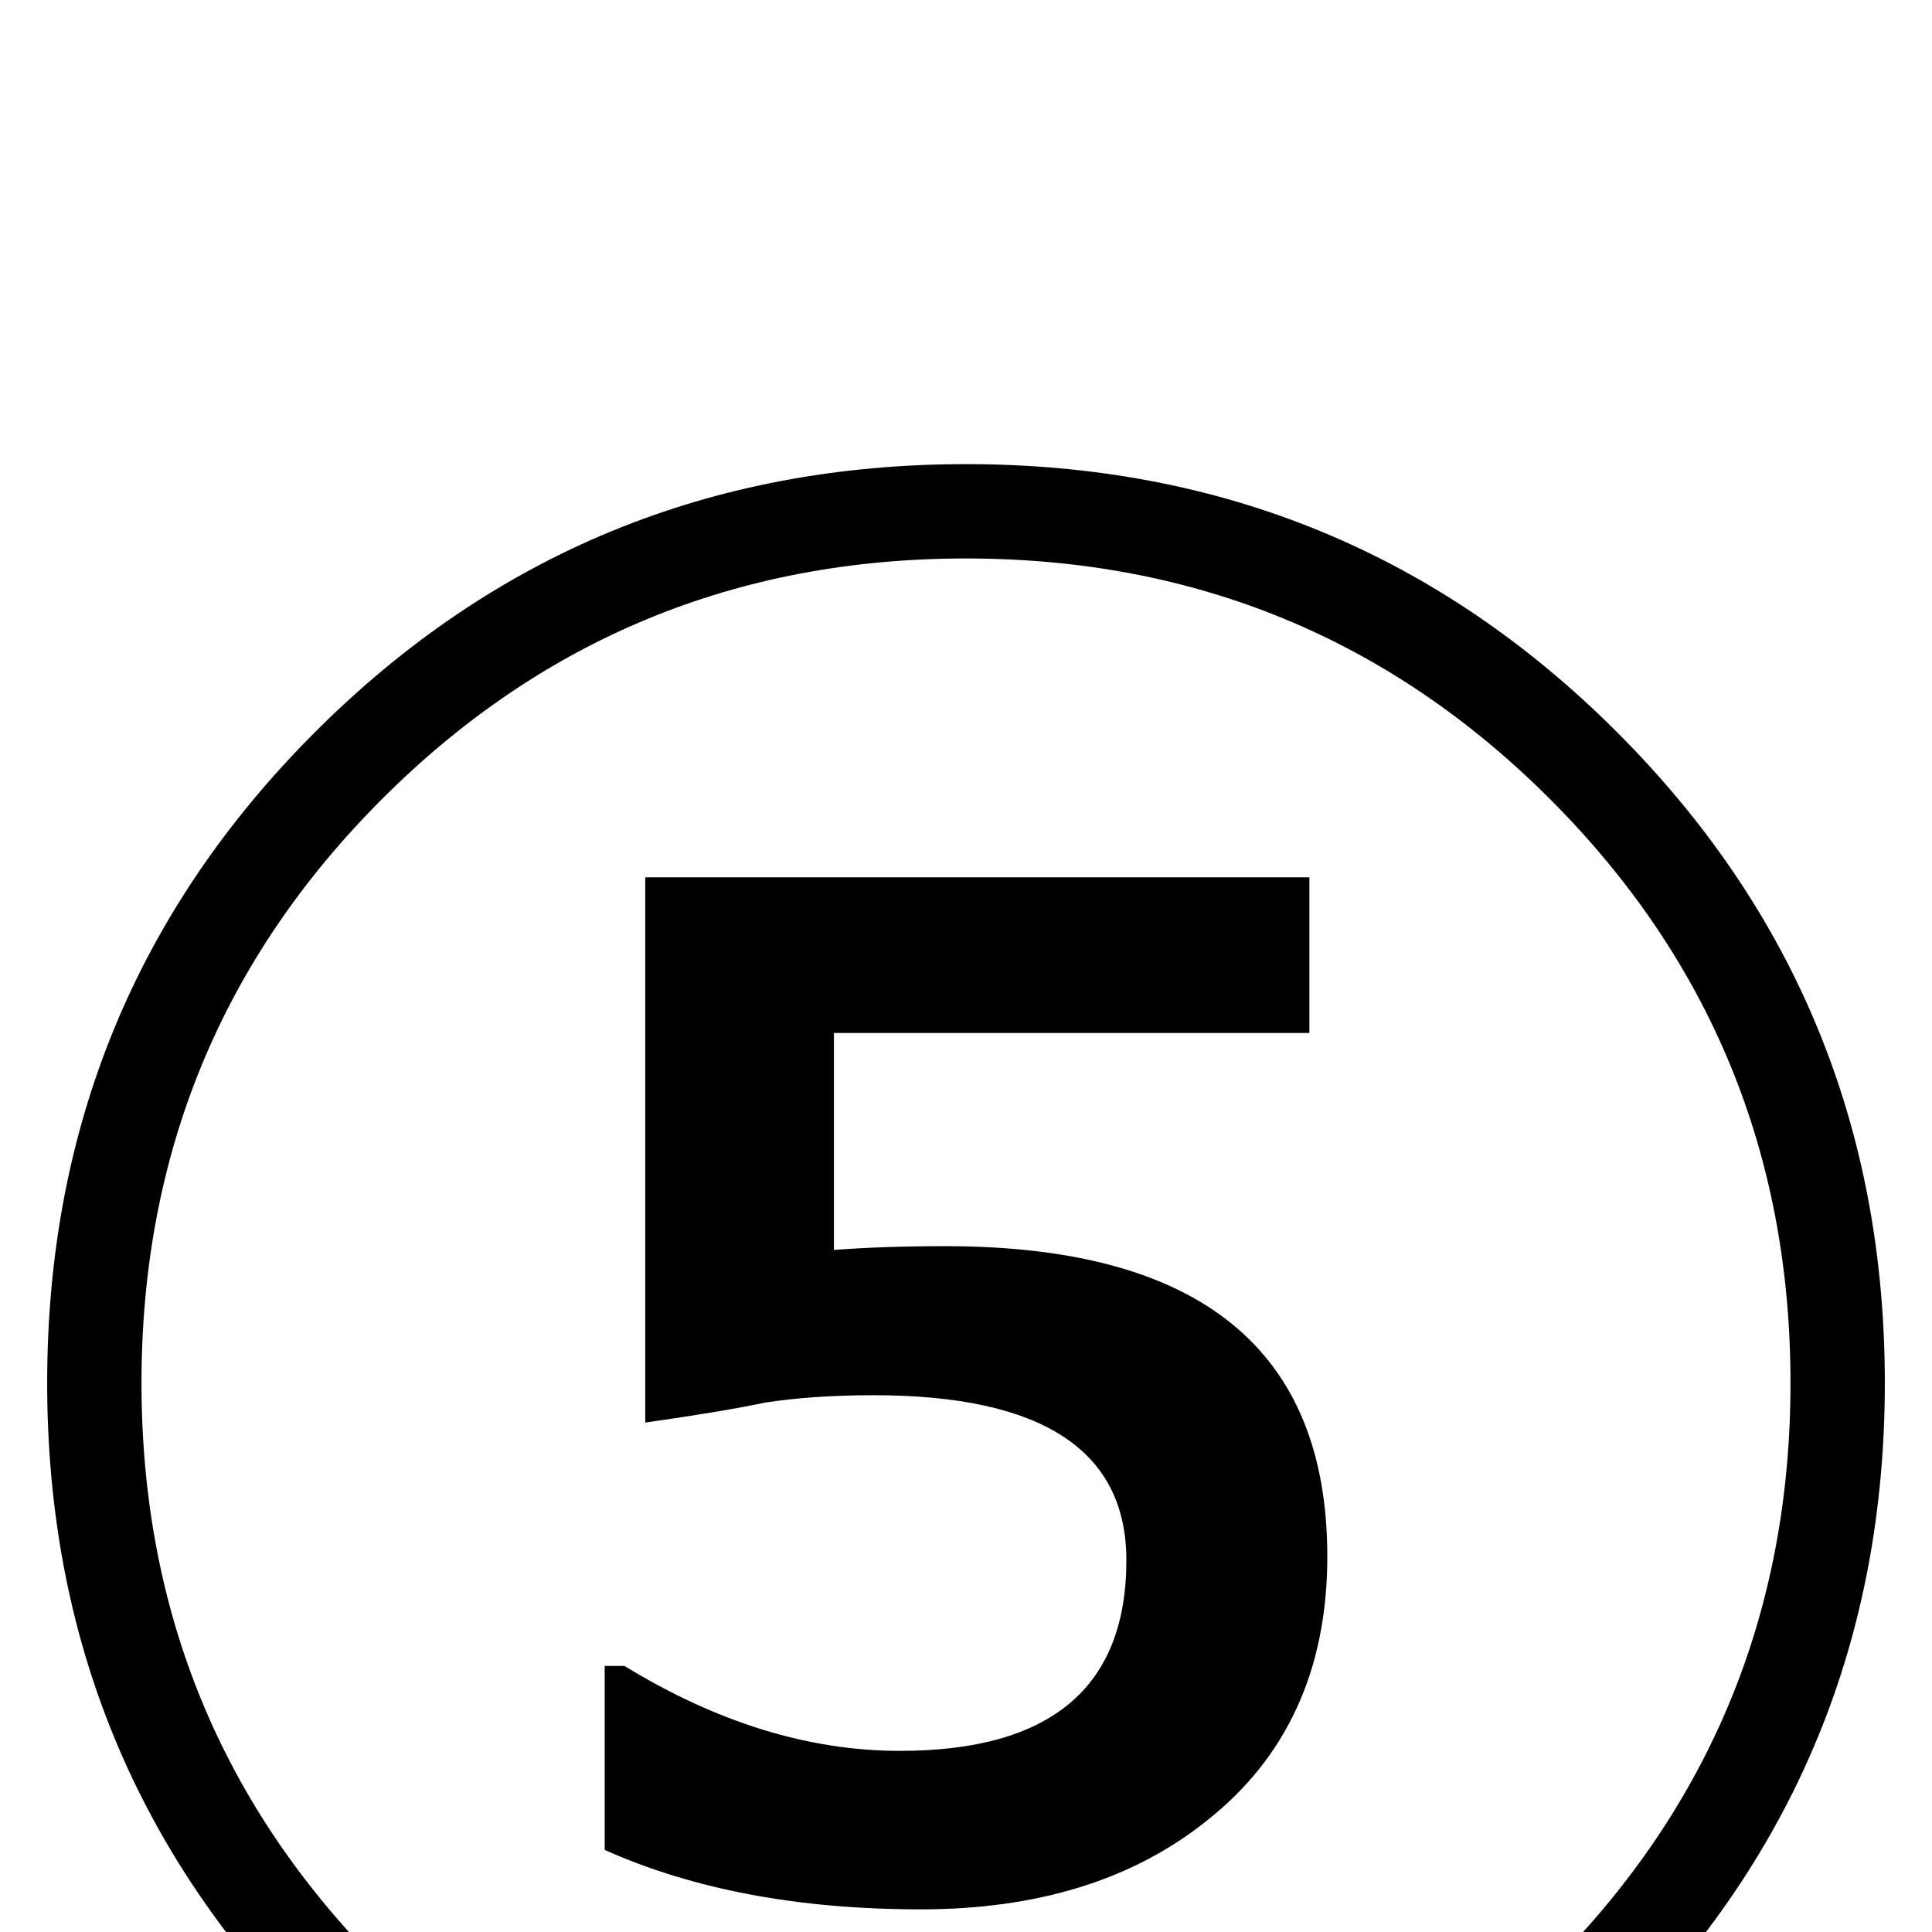 <?xml version="1.0" standalone="no"?>
<!DOCTYPE svg PUBLIC "-//W3C//DTD SVG 1.1//EN" "http://www.w3.org/Graphics/SVG/1.1/DTD/svg11.dtd" >
<svg viewBox="0 -442 2048 2048">
  <g transform="matrix(1 0 0 -1 0 1606)">
   <path fill="currentColor"
d="M1998 582q0 -406 -284 -690t-690 -284t-690 284t-284 690t284 690t690 284t690 -284t284 -690zM1898 582q0 364 -255 619t-619 255t-619 -255t-255 -619t255 -619t619 -255t619 255t255 619zM1407 398q0 -180 -129 -281q-117 -93 -302 -93q-194 0 -335 63v195h21
q147 -90 292 -90q240 0 240 202q0 175 -268 175q-65 0 -116 -8q-42 -9 -126 -21v578h704v-165h-504v-230q52 4 118 4q405 0 405 -329z" />
  </g>

</svg>
